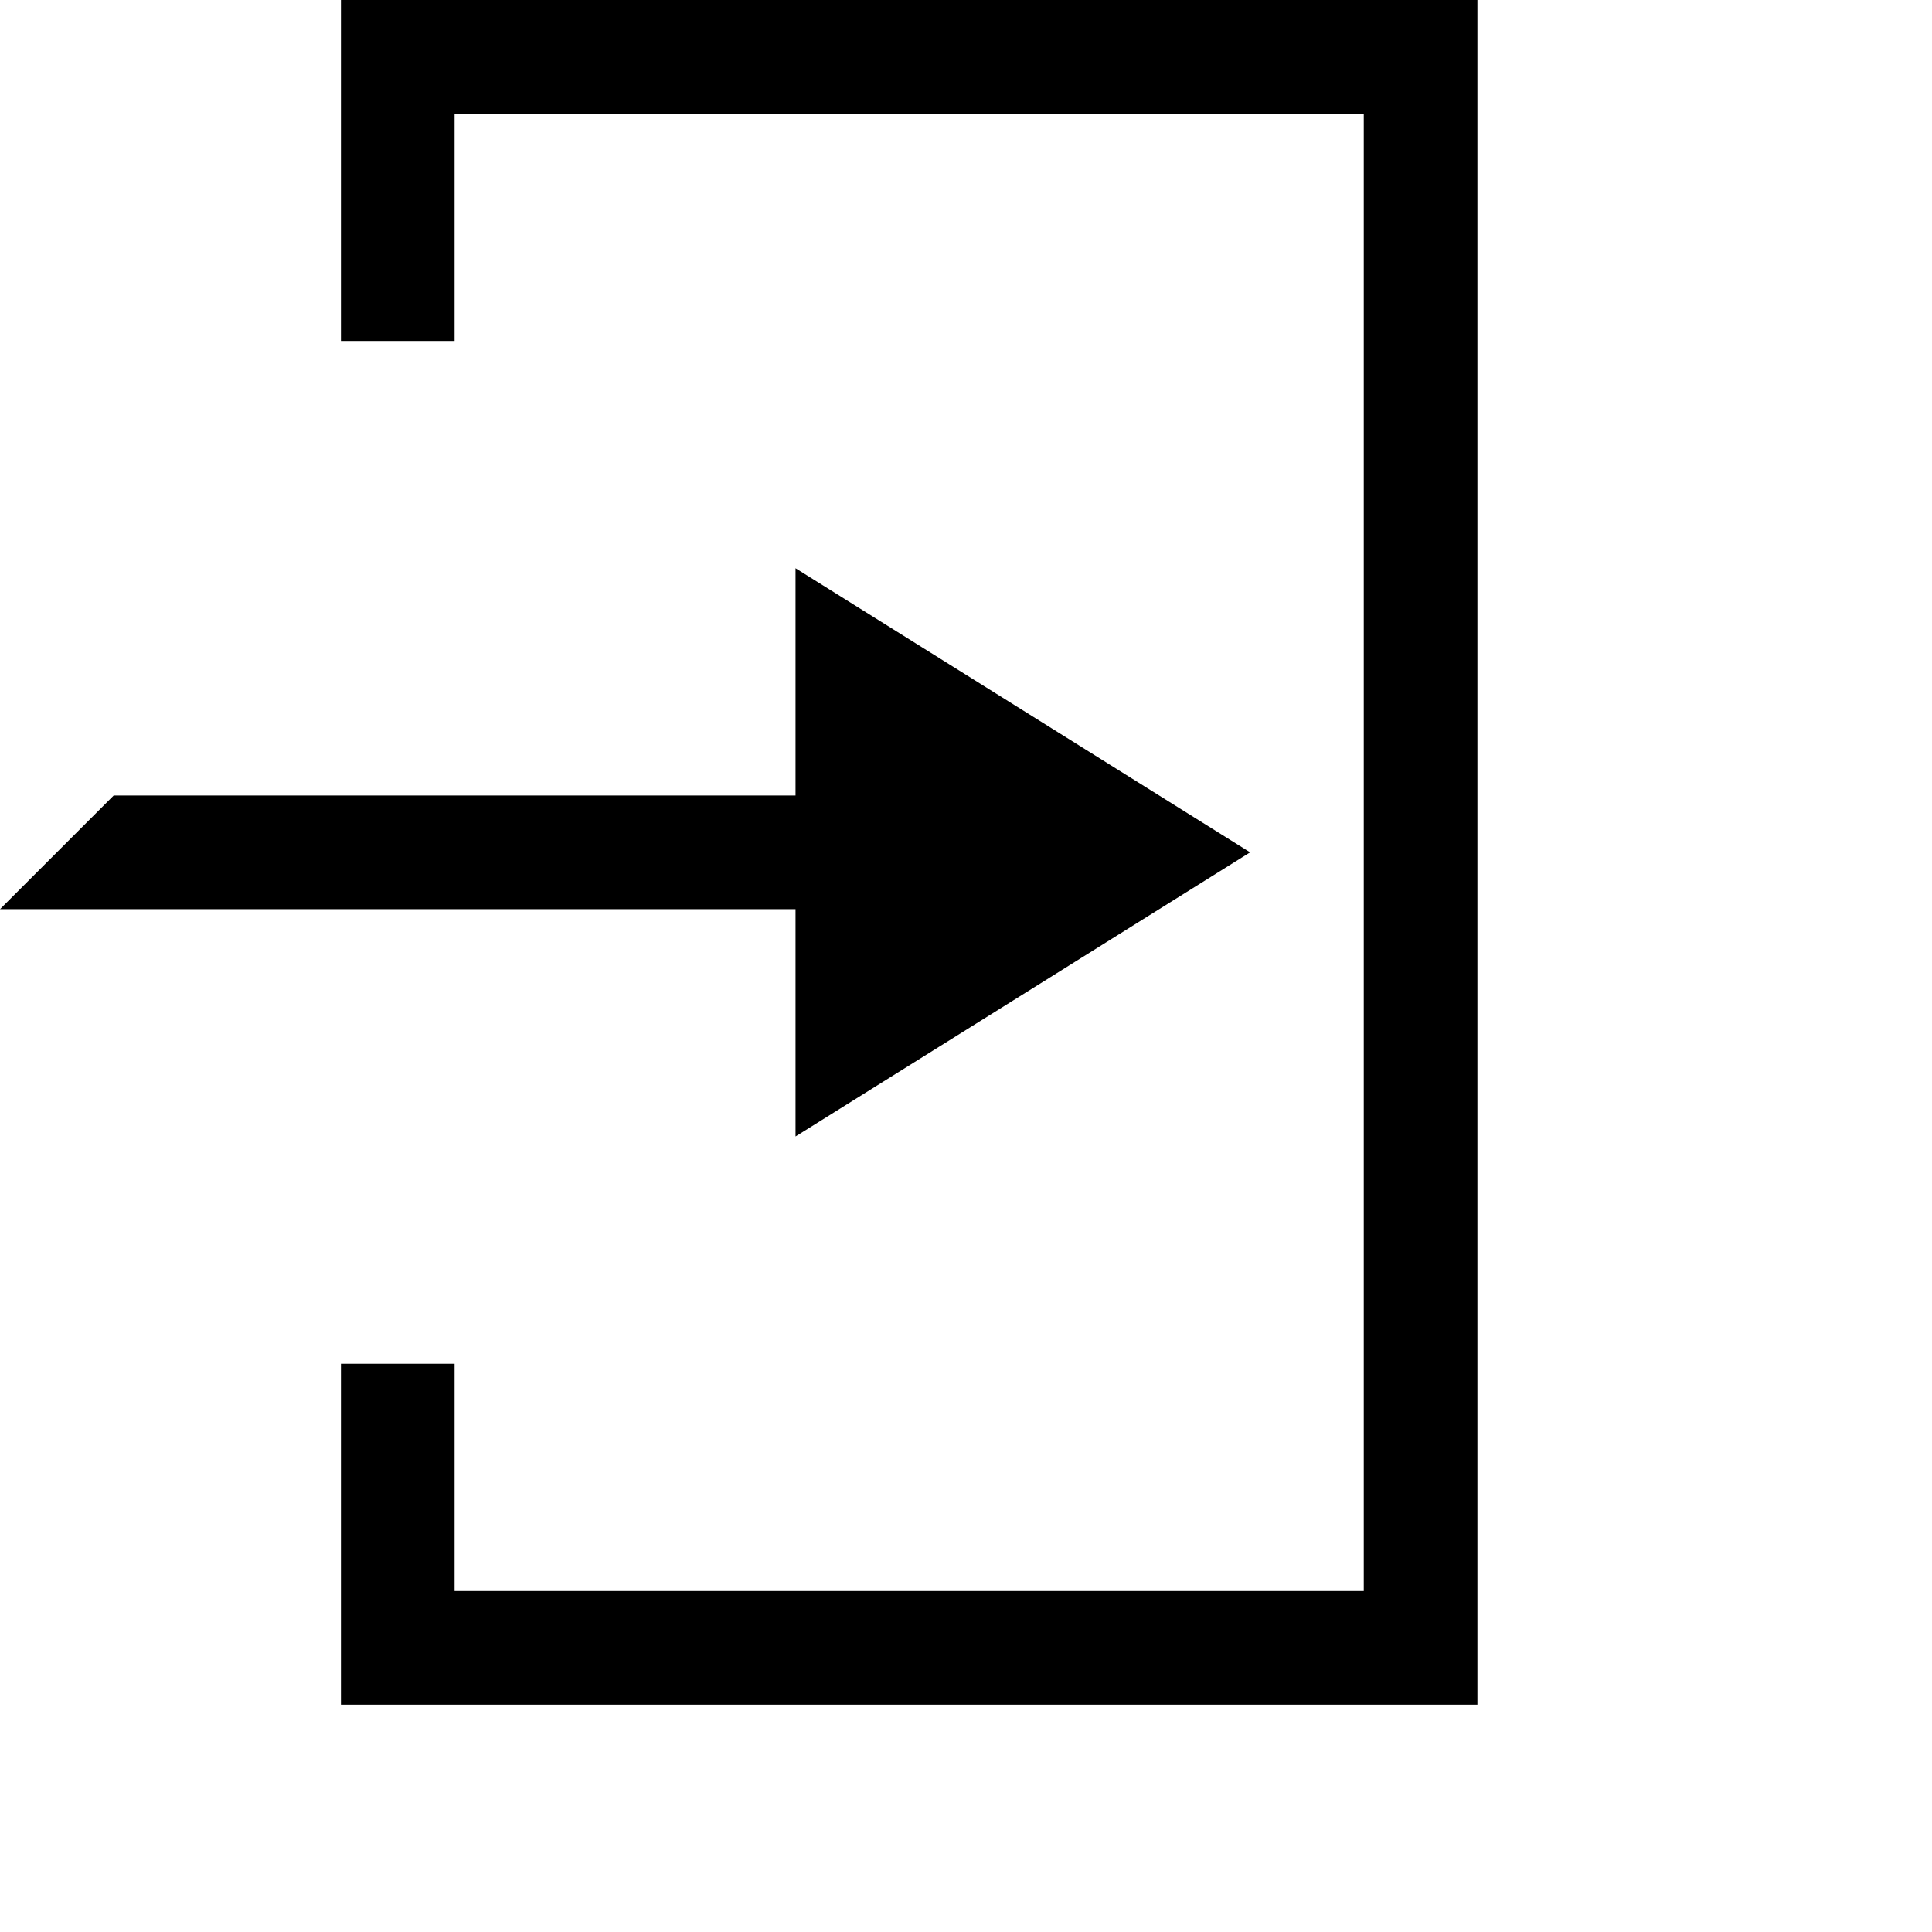 <svg xmlns="http://www.w3.org/2000/svg" xmlns:xlink="http://www.w3.org/1999/xlink" width="20px" height="20px" viewBox="0 0 17 17" version="1.1">
	<path d="M4 14H12V1H4V3H3V0H13V15H3V12H4V14ZM11 7.5L7 5V7H1L0 8H7V10L11 7.5Z"/>
</svg>
